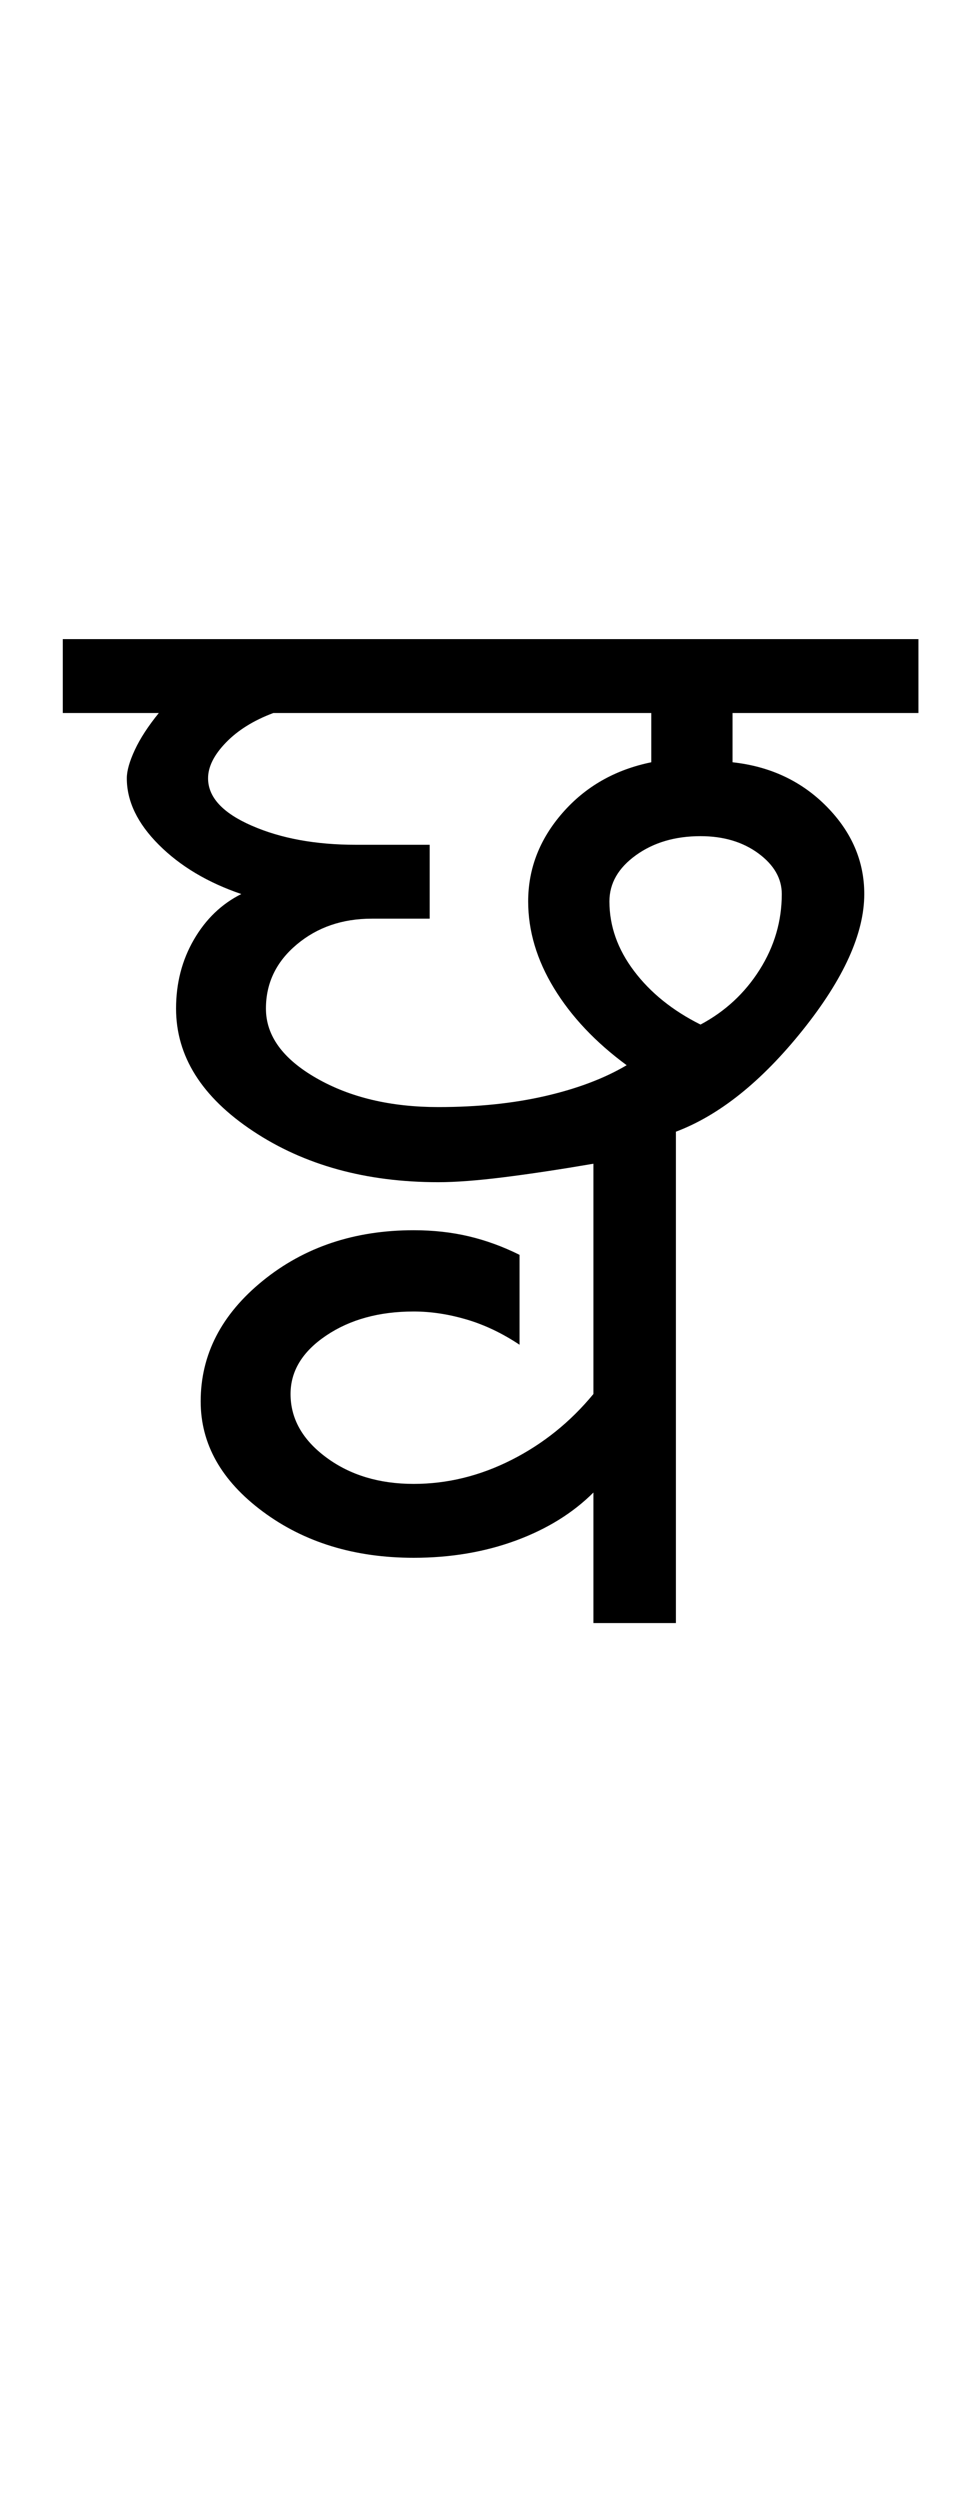 <?xml version="1.0" encoding="UTF-8"?>
<svg xmlns="http://www.w3.org/2000/svg" xmlns:xlink="http://www.w3.org/1999/xlink" width="199pt" height="507.5pt" viewBox="0 0 199 507.5" version="1.1">
<defs>
<g>
<symbol overflow="visible" id="glyph0-0">
<path style="stroke:none;" d="M 50 -16.75 L 216.5 -16.75 L 216.5 -216.5 L 50 -216.5 Z M 33.25 0 L 33.25 -233 L 233 -233 L 233 0 Z M 33.25 0 "/>
</symbol>
<symbol overflow="visible" id="glyph0-1">
<path style="stroke:none;" d="M 126.25 -88.25 C 131.25 -90.914 135.25 -94.625 138.25 -99.375 C 141.25 -104.125 142.75 -109.25 142.75 -114.75 C 142.75 -117.914 141.164 -120.664 138 -123 C 134.832 -125.332 130.914 -126.5 126.25 -126.5 C 121.082 -126.5 116.707 -125.207 113.125 -122.625 C 109.539 -120.039 107.75 -116.914 107.75 -113.25 C 107.75 -108.25 109.414 -103.539 112.75 -99.125 C 116.082 -94.707 120.582 -91.082 126.25 -88.25 Z M 73 -71.5 C 81 -71.5 88.25 -72.25 94.75 -73.75 C 101.25 -75.25 106.75 -77.332 111.25 -80 C 104.914 -84.664 100 -89.875 96.5 -95.625 C 93 -101.375 91.25 -107.25 91.25 -113.25 C 91.25 -119.914 93.582 -125.914 98.25 -131.25 C 102.914 -136.582 108.914 -140 116.25 -141.5 L 116.25 -151.5 L 39.5 -151.5 C 35.5 -150 32.289 -148 29.875 -145.5 C 27.457 -143 26.25 -140.582 26.25 -138.25 C 26.25 -134.414 29.207 -131.207 35.125 -128.625 C 41.039 -126.039 48.082 -124.75 56.25 -124.75 L 71.25 -124.75 L 71.25 -109.75 L 59.5 -109.75 C 53.5 -109.75 48.414 -108 44.25 -104.5 C 40.082 -101 38 -96.664 38 -91.5 C 38 -86 41.414 -81.289 48.25 -77.375 C 55.082 -73.457 63.332 -71.5 73 -71.5 Z M -3.25 -151.5 L -3.25 -166.5 L 170.5 -166.5 L 170.5 -151.5 L 132.75 -151.5 L 132.75 -141.5 C 140.414 -140.664 146.789 -137.664 151.875 -132.5 C 156.957 -127.332 159.5 -121.414 159.5 -114.75 C 159.5 -106.75 155.332 -97.539 147 -87.125 C 138.664 -76.707 130.082 -69.832 121.25 -66.5 L 121.25 33.25 L 104.5 33.25 L 104.5 6.75 C 100.332 10.914 95.082 14.164 88.75 16.5 C 82.414 18.832 75.5 20 68 20 C 56 20 45.789 16.875 37.375 10.625 C 28.957 4.375 24.75 -3.082 24.75 -11.75 C 24.75 -21.25 28.957 -29.414 37.375 -36.25 C 45.789 -43.082 56 -46.5 68 -46.5 C 72 -46.5 75.75 -46.082 79.25 -45.25 C 82.75 -44.414 86.164 -43.164 89.5 -41.5 L 89.5 -23.25 C 86 -25.582 82.414 -27.289 78.75 -28.375 C 75.082 -29.457 71.5 -30 68 -30 C 61 -30 55.082 -28.375 50.25 -25.125 C 45.414 -21.875 43 -17.914 43 -13.25 C 43 -8.25 45.414 -3.957 50.25 -0.375 C 55.082 3.207 61 5 68 5 C 74.832 5 81.457 3.375 87.875 0.125 C 94.289 -3.125 99.832 -7.582 104.5 -13.25 L 104.5 -60 C 97.664 -58.832 91.582 -57.914 86.25 -57.25 C 80.914 -56.582 76.5 -56.25 73 -56.25 C 58.332 -56.25 45.789 -59.707 35.375 -66.625 C 24.957 -73.539 19.75 -81.832 19.75 -91.5 C 19.75 -96.664 20.957 -101.332 23.375 -105.5 C 25.789 -109.664 29 -112.75 33 -114.75 C 26.164 -117.082 20.582 -120.414 16.25 -124.75 C 11.914 -129.082 9.75 -133.582 9.75 -138.25 C 9.75 -139.75 10.289 -141.664 11.375 -144 C 12.457 -146.332 14.082 -148.832 16.25 -151.5 Z M -3.25 -151.5 "/>
</symbol>
</g>
</defs>
<g id="surface1">
<rect x="0" y="0" width="199" height="507.5" style="fill:rgb(100%,100%,100%);fill-opacity:1;stroke:none;"/>
<g style="fill:rgb(0%,0%,0%);fill-opacity:1;">
  <use xlink:href="#glyph0-1" x="16" y="296.25"/>
</g>
</g>
</svg>
